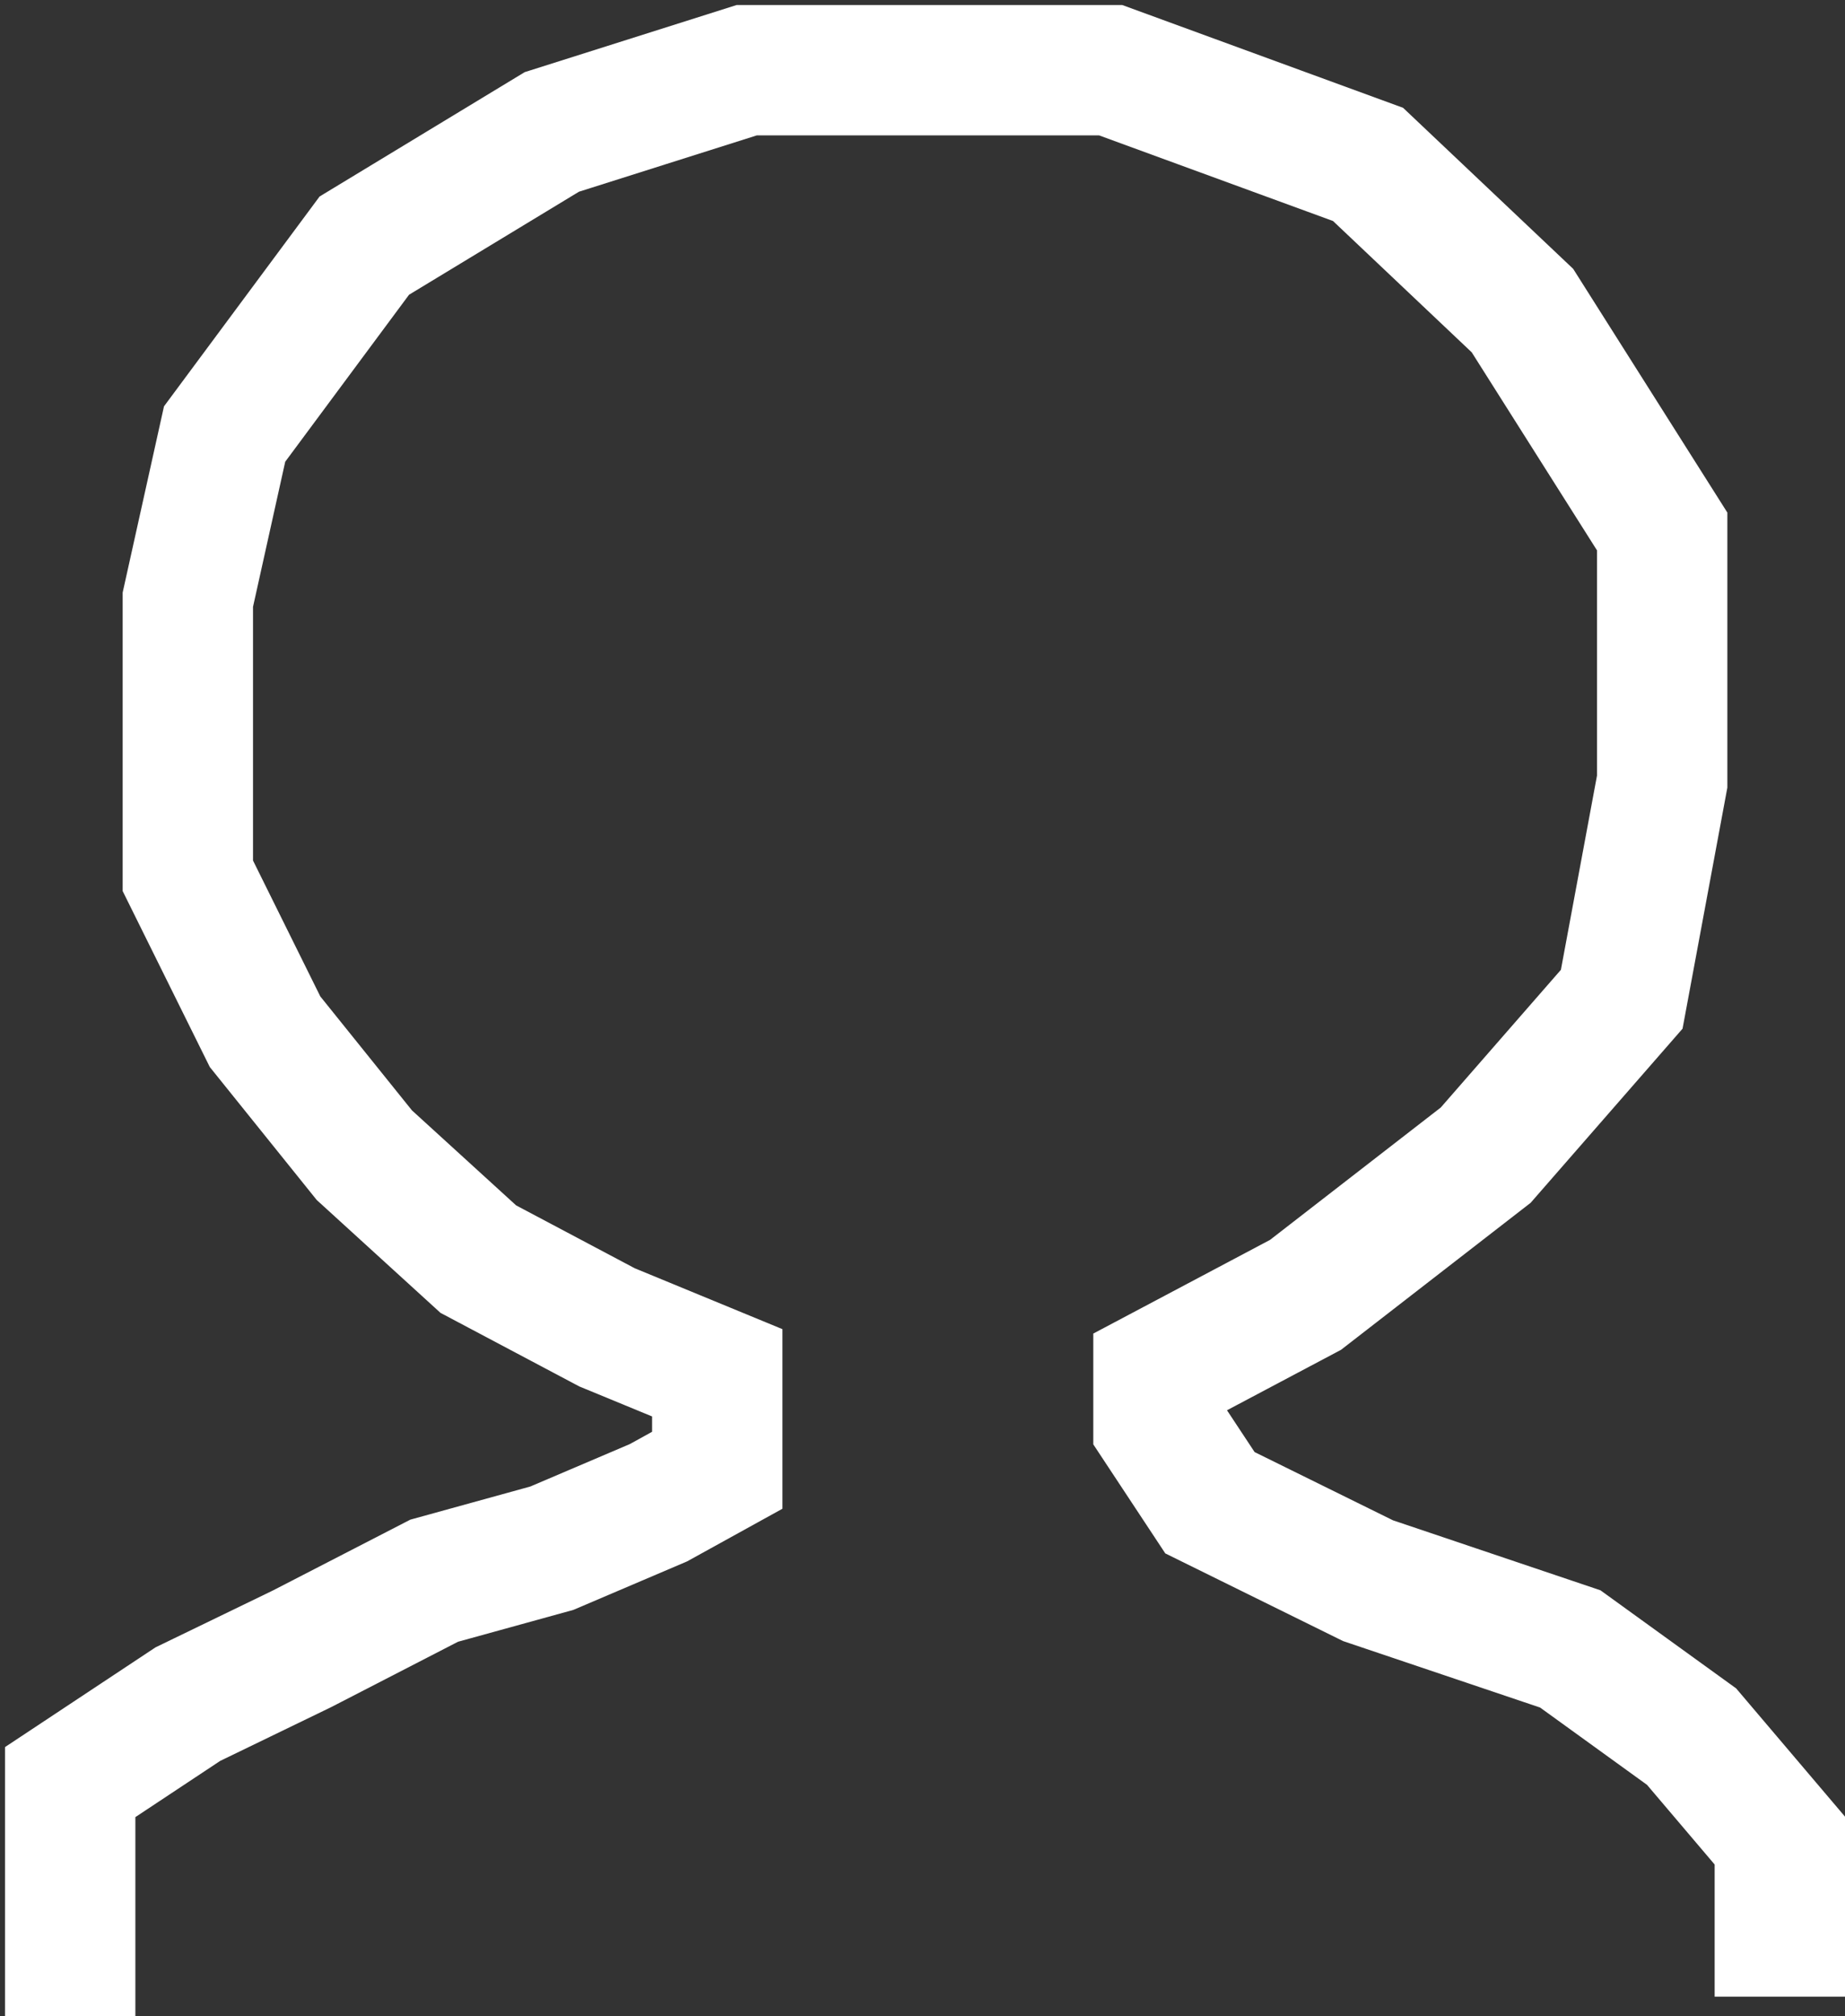 <svg width="184" height="201" viewBox="0 0 184 201" fill="none" xmlns="http://www.w3.org/2000/svg">
<rect x="0" y="0" width="184" height="201" fill="#333333" stroke="none"/>
<path d="M7 201V195.17V187.721L7 177.681L18.733 169.908L30.1 164.402L43.3 157.601L55.033 154.362L65.667 149.828L71.533 146.589C71.533 145.402 71.533 142.832 71.533 142.055C71.533 141.278 71.533 138.277 71.533 136.873L60.533 132.339L47.7 125.538L36.333 115.174L26.433 102.866L18.733 87.32V73.718V59.791L22.4 43.274L36.333 24.489L55.033 13.154L74.467 7L92.067 7H110.767L136.433 16.392L151.833 30.967L165.767 52.99V77.928L161.733 99.628L148.167 115.174L130.2 129.1L115.533 136.873V142.055L120.667 149.828L136.433 157.601L156.6 164.402L168.7 173.147L177.5 183.511V191.284V199.072V181.841" stroke="white" stroke-width="13"/>
</svg>
